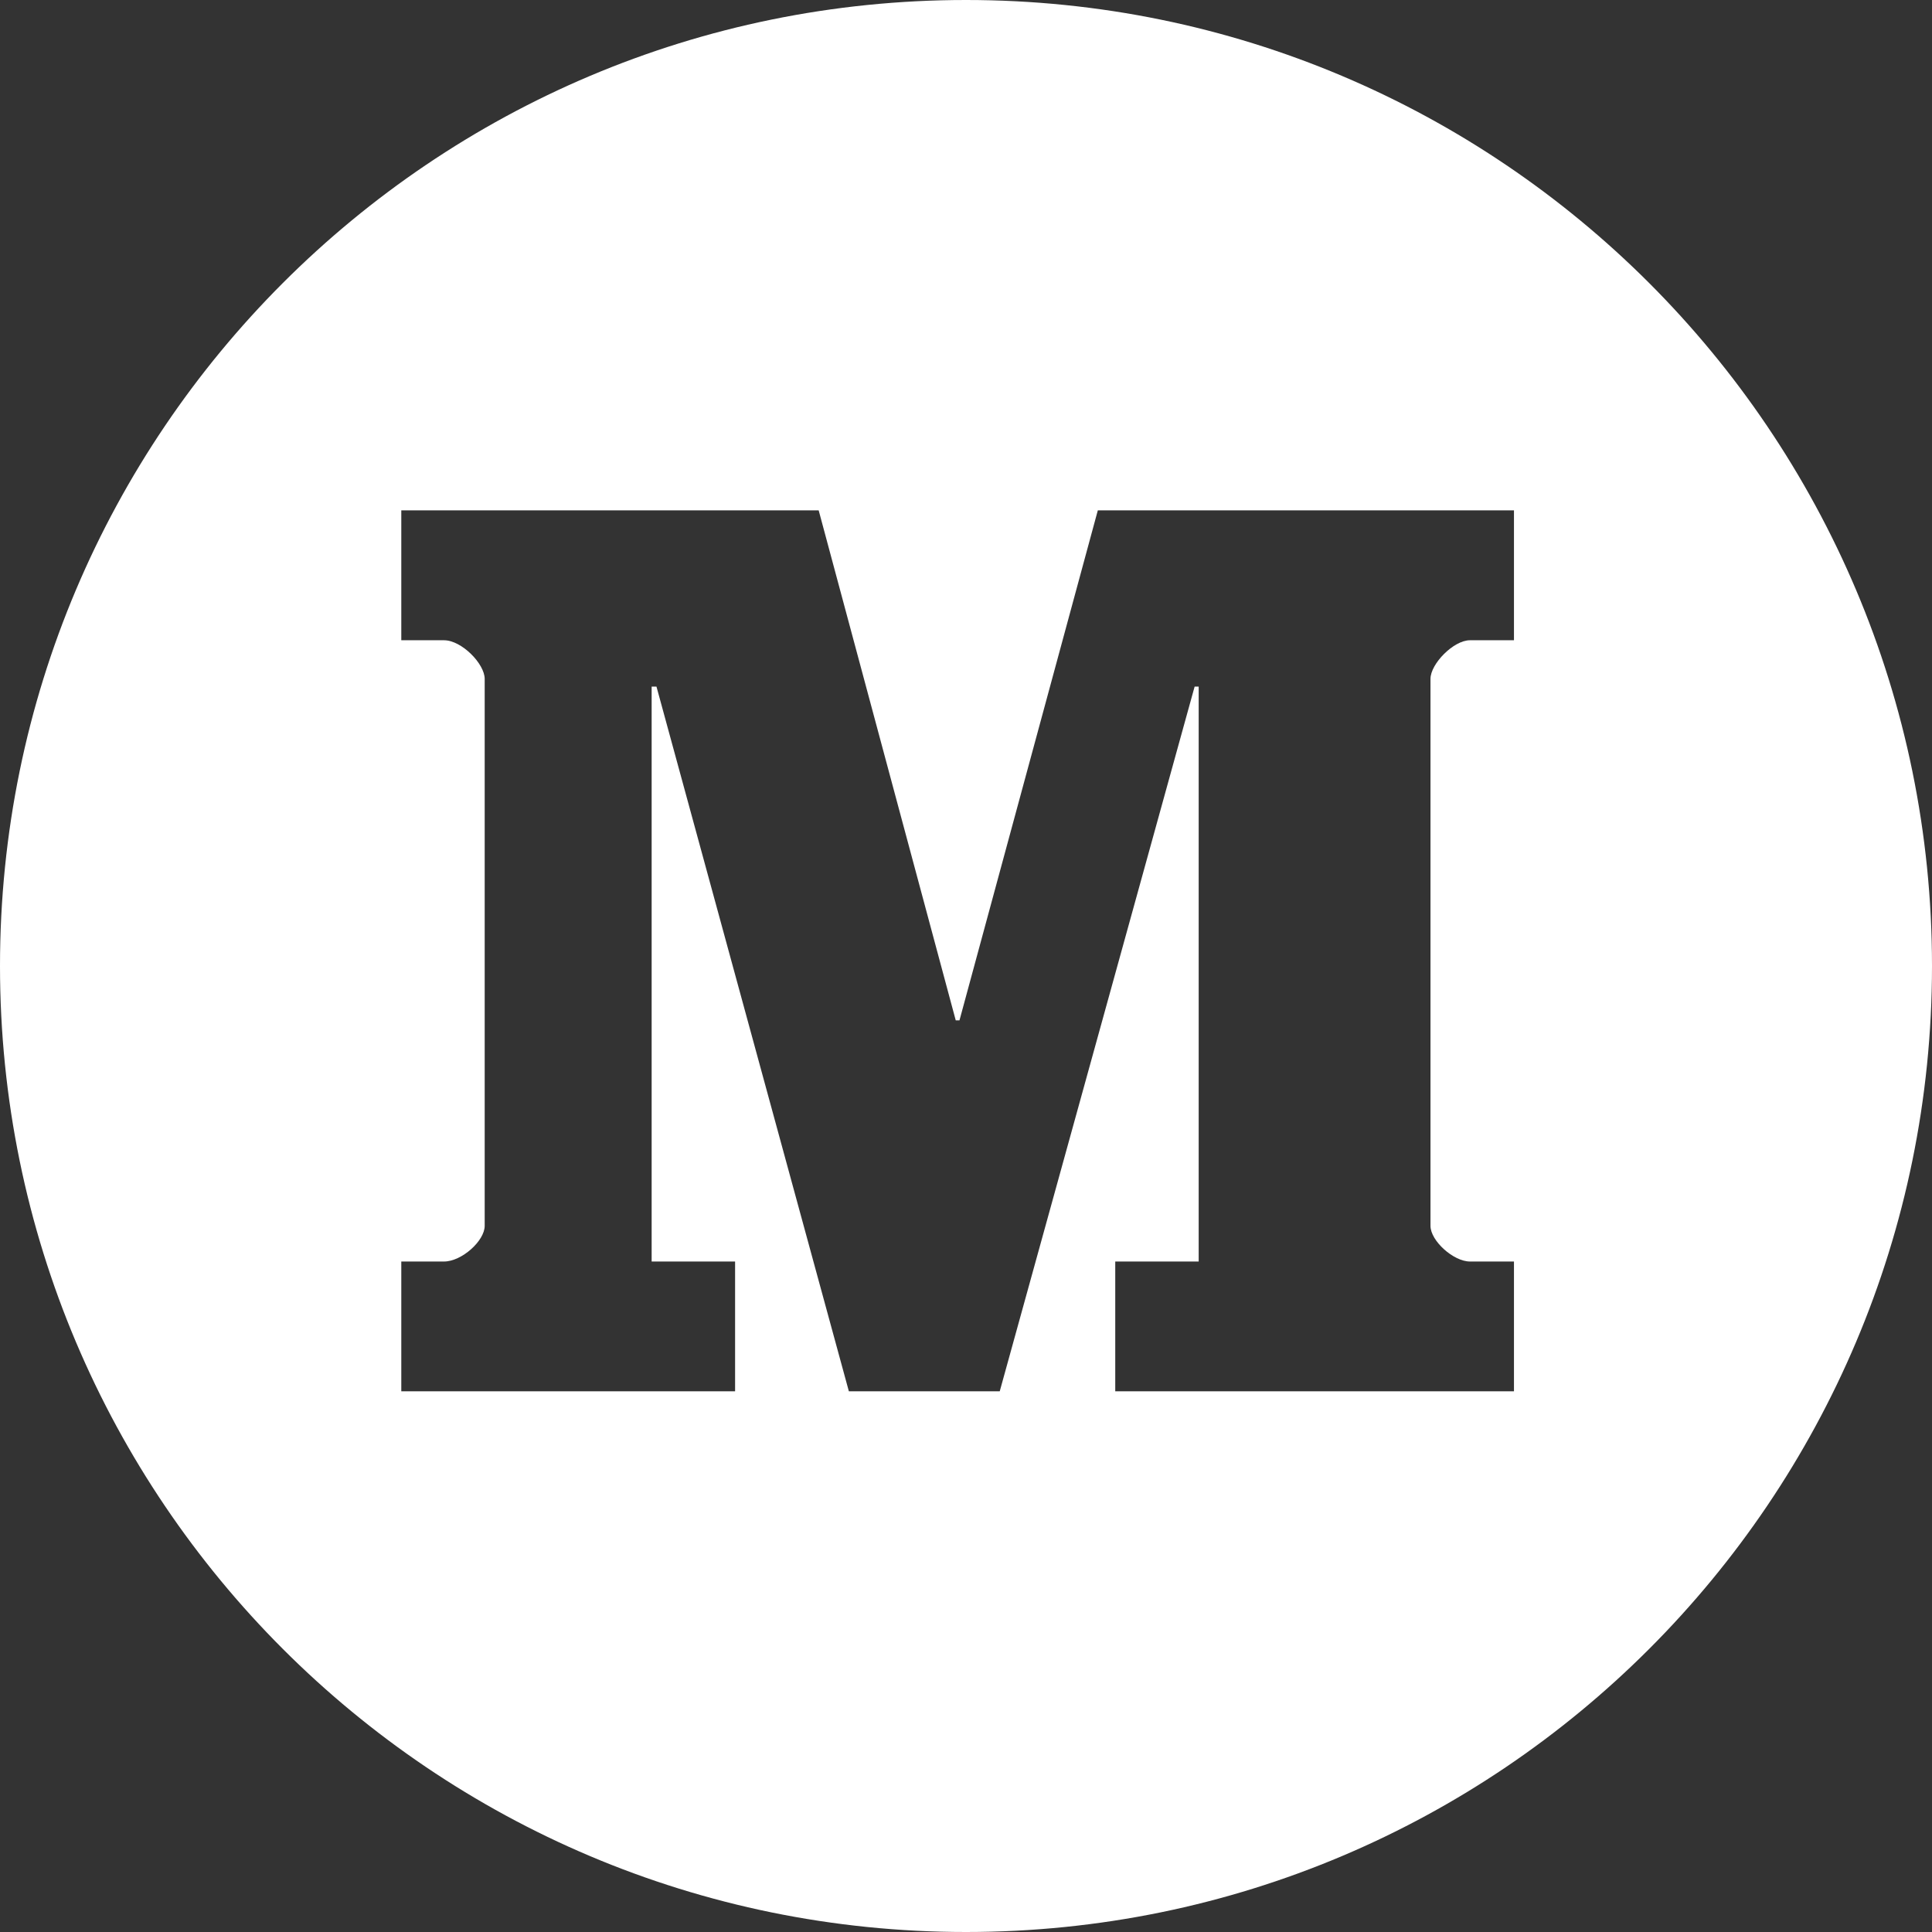 <svg width="48" height="48" fill="none" xmlns="http://www.w3.org/2000/svg"><rect width="100%" height="100%" fill="#333333" stroke="none"/><path d="M24 0C10.746 0 0 10.744 0 23.999 0 37.254 10.746 48 24 48s24-10.746 24-24.001S37.254 0 24 0zm13.615 15.907H36.52c-.406 0-.98.585-.98.96v13.588c0 .375.574.887.98.887h1.094v3.225h-9.906v-3.225h2.073V17.059h-.101l-4.842 17.508H21.09l-4.78-17.508h-.12v14.283h2.073v3.225H9.97v-3.225h1.062c.437 0 1.01-.512 1.01-.887V16.867c0-.375-.573-.96-1.01-.96H9.97V12.68h10.37l3.405 12.67h.093l3.437-12.67h10.339v3.226z" fill="#fff"/></svg>